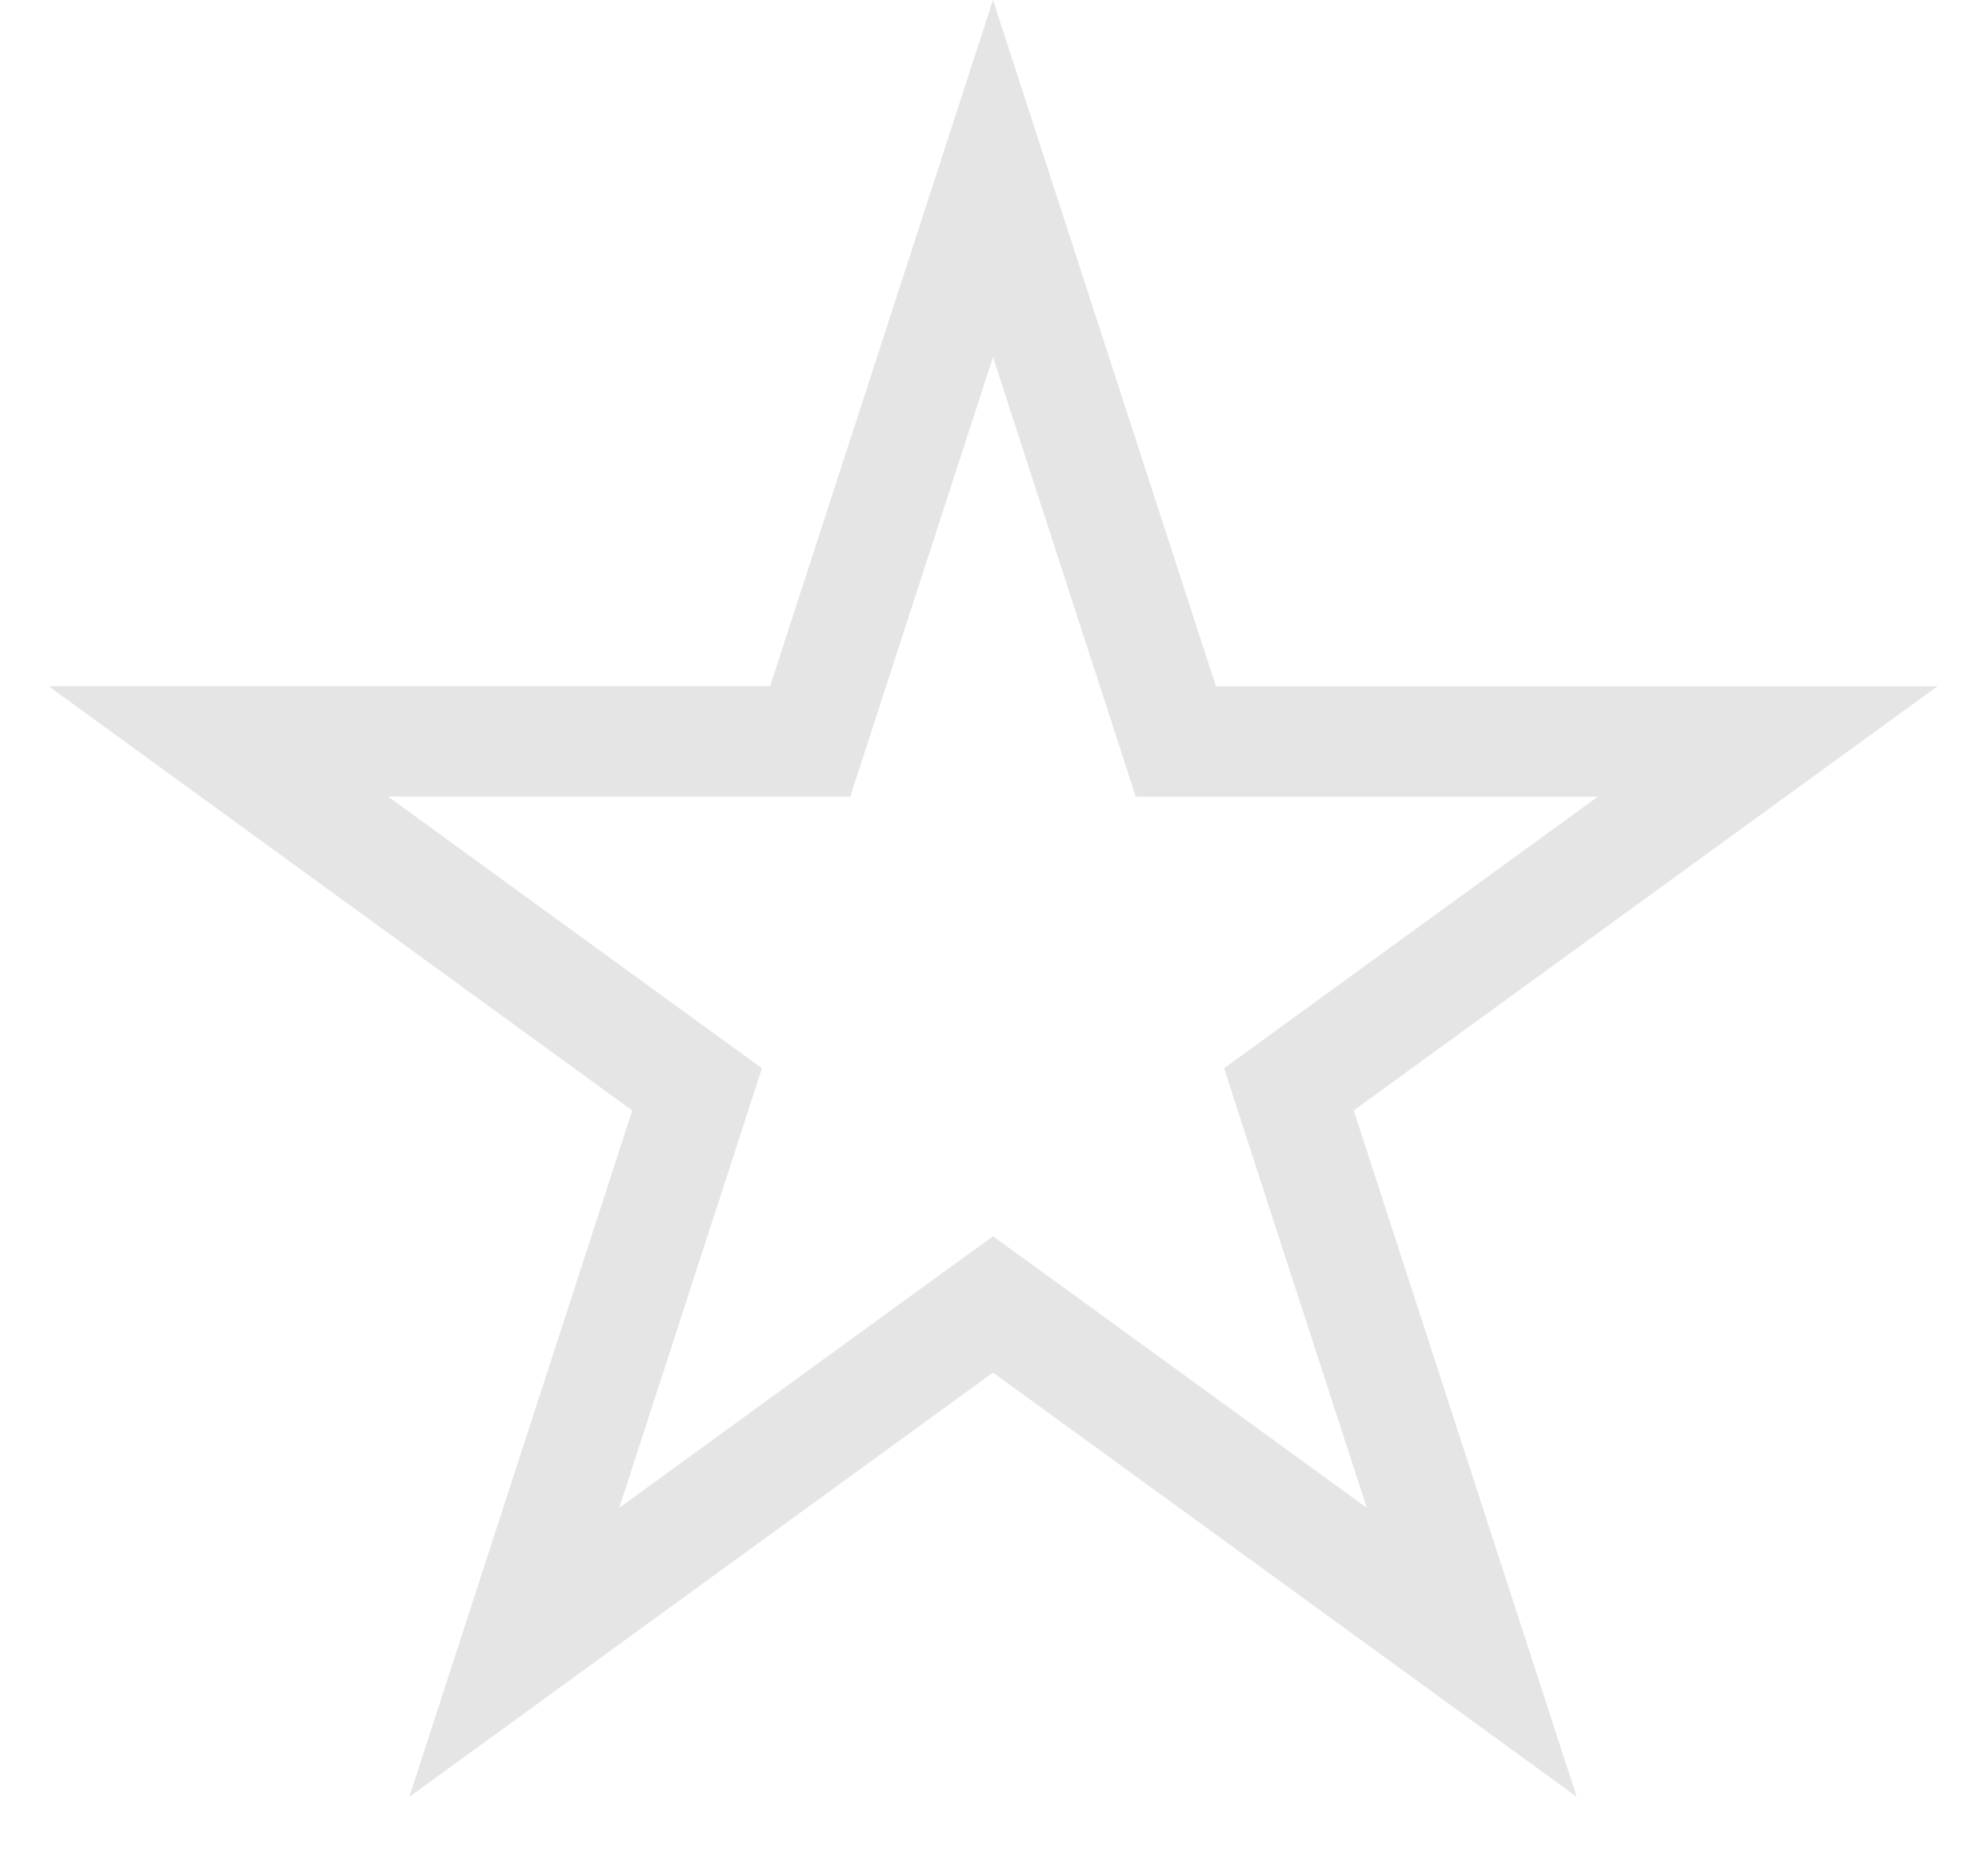 <svg width="18" height="17" fill="none" xmlns="http://www.w3.org/2000/svg"><path d="M9 1.618l1.545 4.755.112.346h5.364l-4.046 2.939-.293.213.112.346 1.545 4.755-4.045-2.939L9 11.82l-.294.213-4.045 2.94 1.545-4.756.112-.346-.294-.213-4.045-2.94h5.364l.112-.345L9 1.618z" stroke="#E5E5E5"/></svg>
